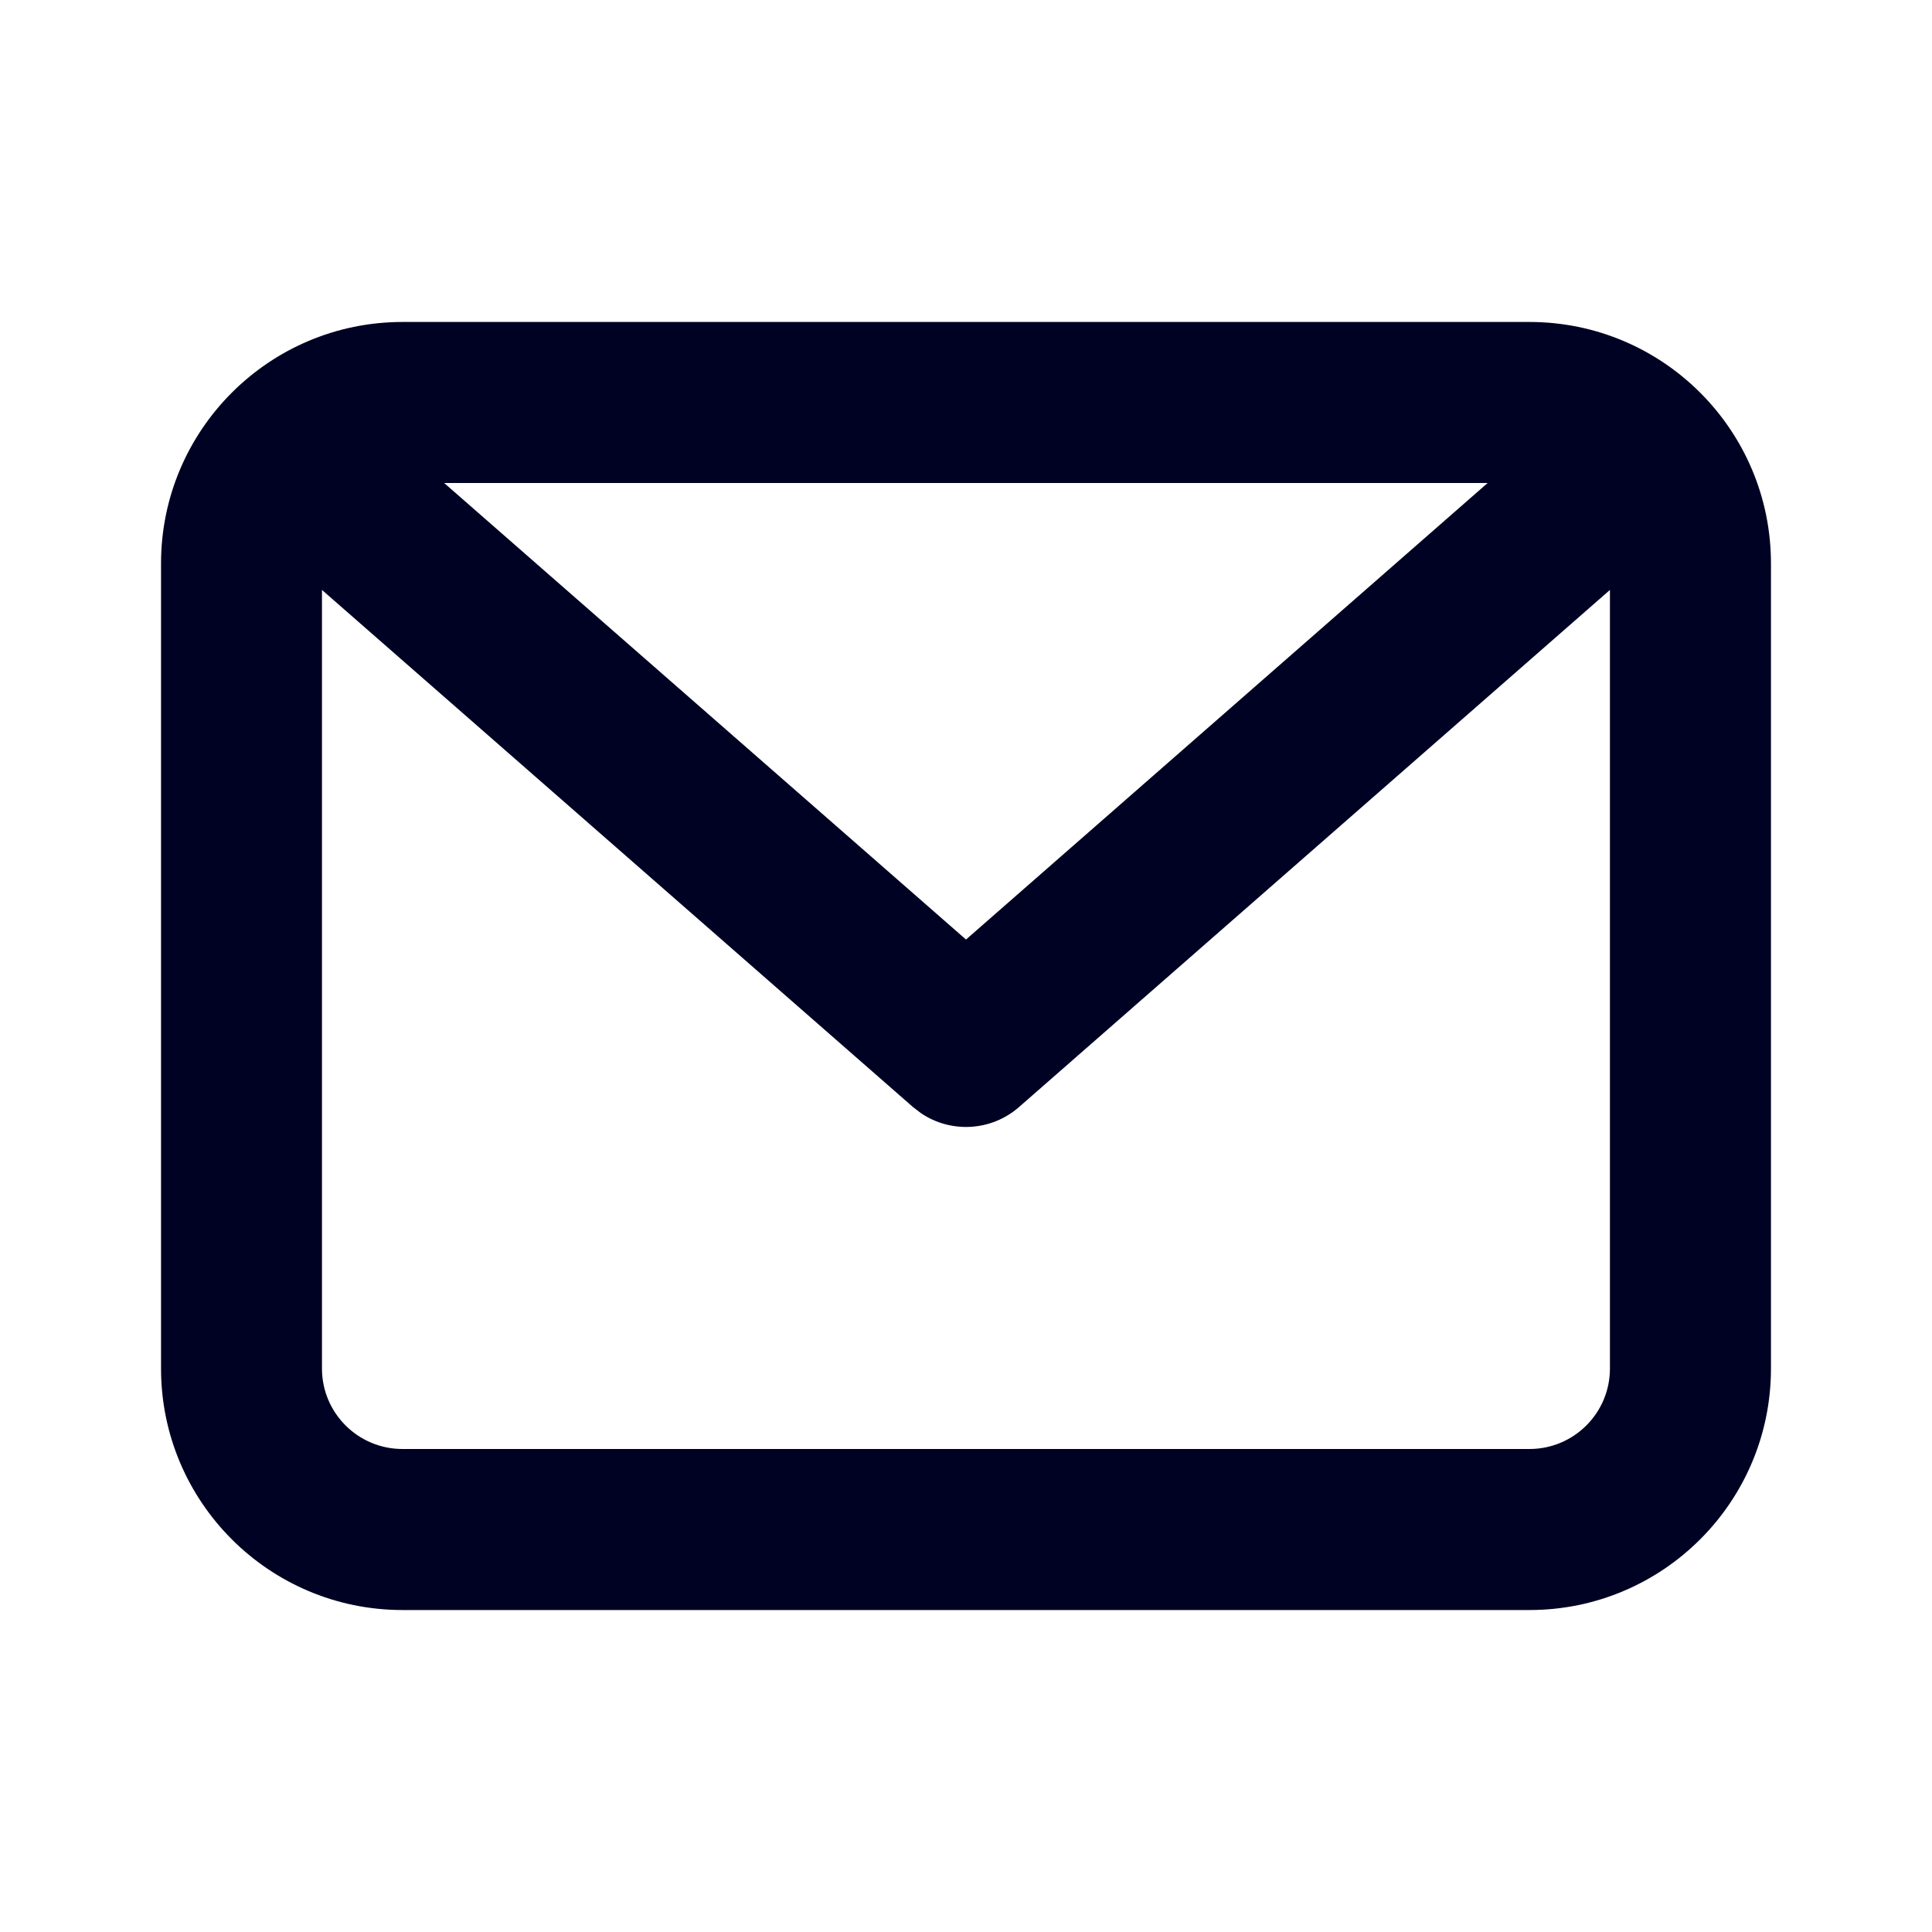 <svg width="20" height="20" viewBox="0 0 20 20" fill="none" xmlns="http://www.w3.org/2000/svg">
<path fill-rule="evenodd" clip-rule="evenodd" d="M15.833 3.333C17.214 3.333 18.333 4.453 18.333 5.833V14.167C18.333 15.547 17.214 16.667 15.833 16.667H4.167C2.786 16.667 1.667 15.547 1.667 14.167V5.833C1.667 4.453 2.786 3.333 4.167 3.333H15.833ZM16.666 6.107L10.549 11.46C10.261 11.712 9.842 11.733 9.533 11.523L9.451 11.46L3.333 6.107V14.167C3.333 14.627 3.706 15 4.167 15H15.833C16.293 15 16.666 14.627 16.666 14.167V6.107ZM15.4 5H4.598L10 9.726L15.4 5Z" fill="#000223"/>
</svg>

